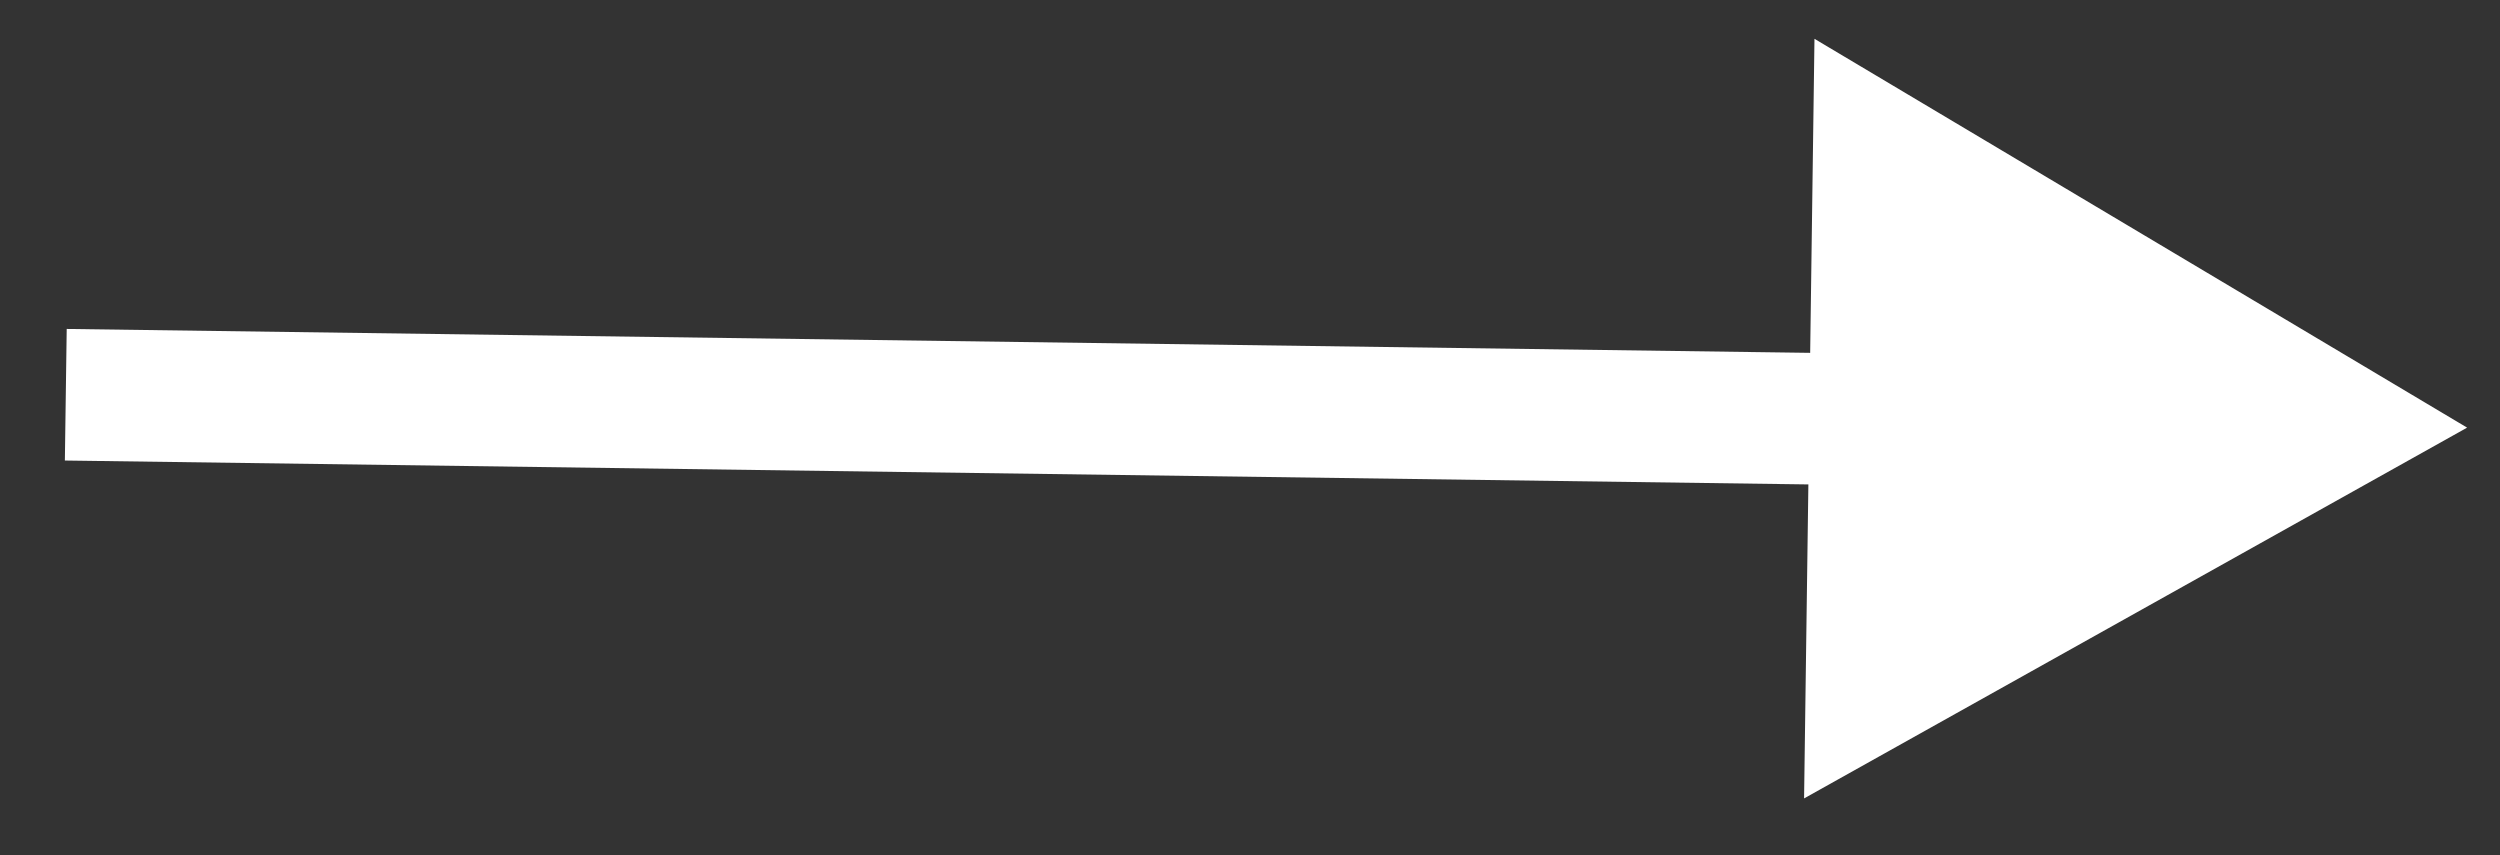 <svg width="38" height="13" viewBox="0 0 38 13" fill="none" xmlns="http://www.w3.org/2000/svg">
<rect x="0" y="0" width="38" height="13" fill="#333333" stroke="none"/>
<path id="Vector 189" d="M37.5 6.5L27.58 0.59L27.422 12.136L37.5 6.5ZM0.986 7L28.487 7.377L28.515 5.377L1.014 5L0.986 7Z" fill="white"/>
</svg>
